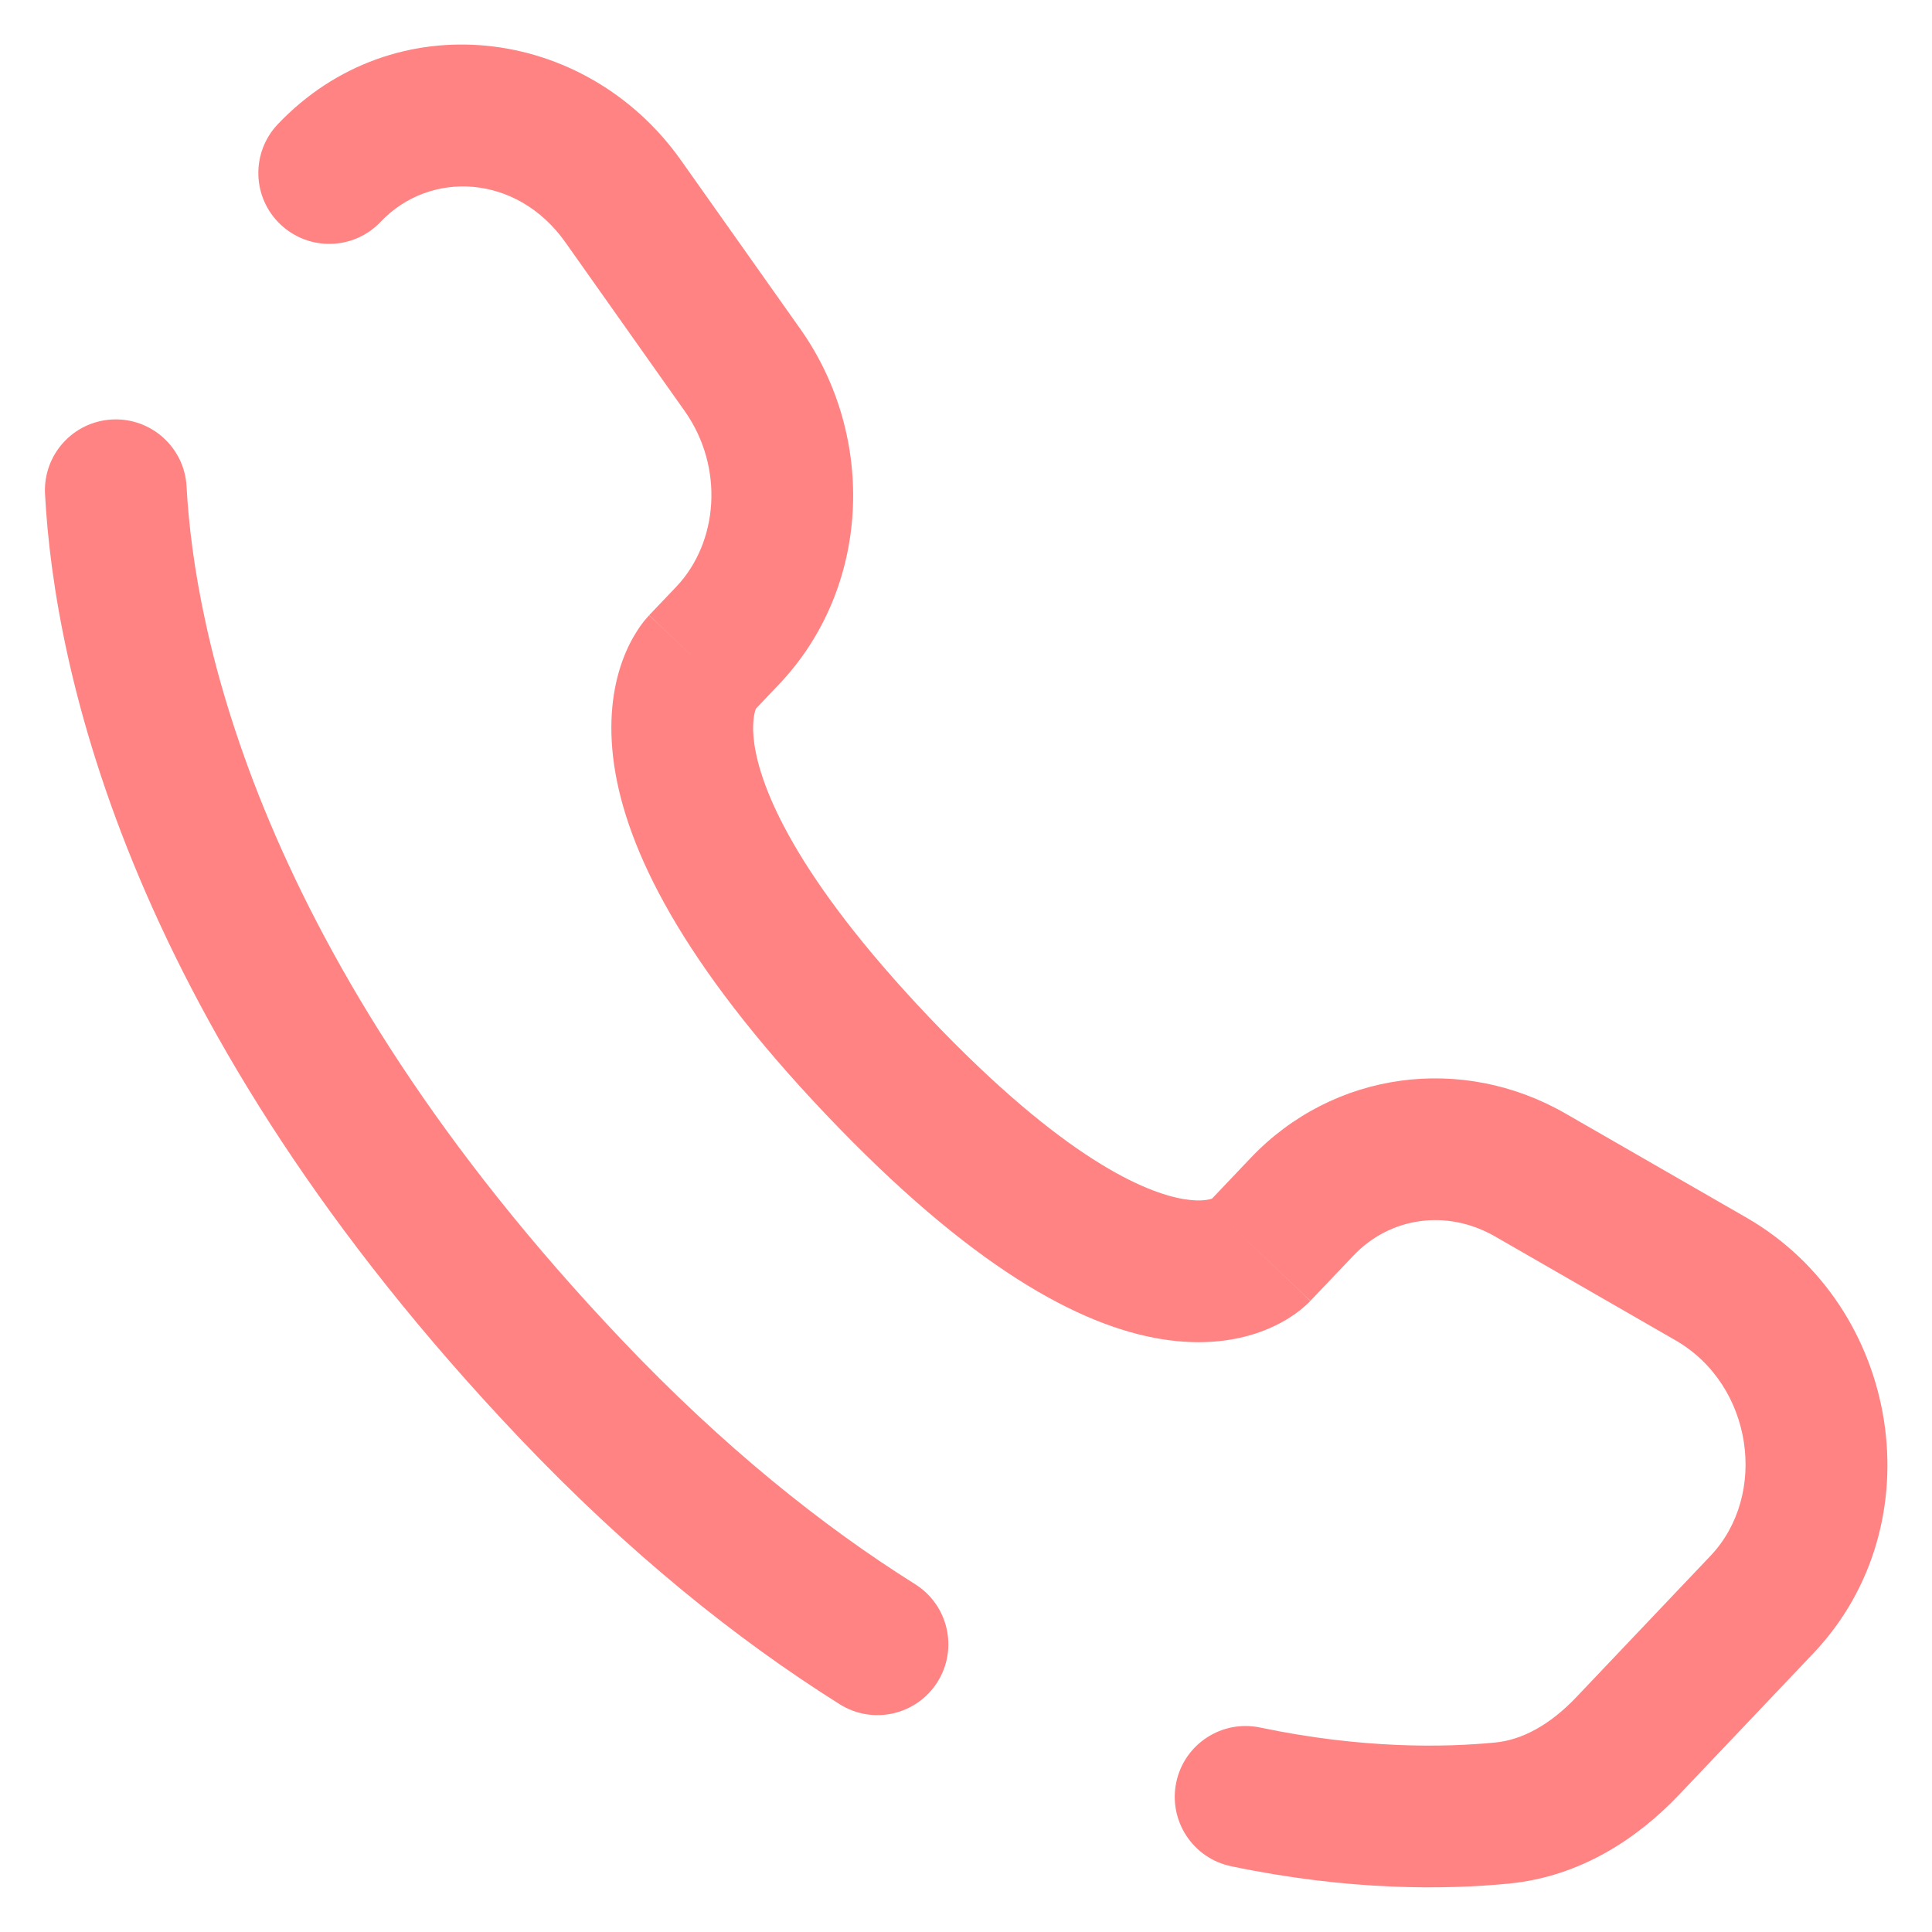 <svg width="23" height="23" viewBox="0 0 23 23" fill="none" xmlns="http://www.w3.org/2000/svg">
<path d="M2.221 5.791C2.196 5.326 1.798 4.969 1.333 4.994C0.868 5.019 0.511 5.416 0.536 5.882L2.221 5.791ZM3.307 1.479C2.987 1.816 3 2.35 3.338 2.671C3.676 2.992 4.21 2.979 4.531 2.641L3.307 1.479ZM9.997 20.289C10.392 20.537 10.912 20.418 11.161 20.023C11.408 19.629 11.29 19.108 10.895 18.86L9.997 20.289ZM15.002 20.566C14.546 20.47 14.099 20.762 14.003 21.218C13.908 21.675 14.2 22.122 14.656 22.217L15.002 20.566ZM15.6 15.486L16.113 14.947L14.889 13.785L14.377 14.324L15.6 15.486ZM17.799 14.72L19.948 15.957L20.79 14.495L18.64 13.258L17.799 14.72ZM20.363 18.522L18.765 20.205L19.988 21.367L21.586 19.684L20.363 18.522ZM7.404 15.953C3.043 11.362 2.312 7.49 2.221 5.791L0.536 5.882C0.647 7.962 1.531 12.22 6.181 17.116L7.404 15.953ZM8.951 8.487L9.274 8.147L8.051 6.985L7.728 7.324L8.951 8.487ZM9.528 3.917L8.109 1.911L6.731 2.885L8.15 4.892L9.528 3.917ZM8.34 7.906C7.728 7.324 7.727 7.325 7.726 7.326C7.726 7.326 7.725 7.327 7.725 7.328C7.724 7.329 7.723 7.33 7.721 7.331C7.719 7.334 7.717 7.336 7.715 7.339C7.71 7.344 7.705 7.35 7.7 7.356C7.689 7.368 7.677 7.382 7.665 7.397C7.64 7.428 7.612 7.467 7.583 7.513C7.524 7.605 7.46 7.726 7.406 7.878C7.296 8.187 7.237 8.596 7.311 9.107C7.458 10.11 8.116 11.46 9.834 13.269L11.058 12.107C9.452 10.416 9.056 9.374 8.981 8.862C8.945 8.615 8.982 8.484 8.996 8.443C9.004 8.42 9.01 8.414 9.004 8.422C9.002 8.426 8.997 8.434 8.988 8.444C8.984 8.45 8.979 8.456 8.973 8.463C8.97 8.467 8.966 8.47 8.963 8.474C8.961 8.476 8.959 8.478 8.957 8.48C8.956 8.481 8.955 8.482 8.954 8.483C8.954 8.484 8.953 8.485 8.953 8.485C8.952 8.486 8.951 8.487 8.34 7.906ZM9.834 13.269C11.547 15.072 12.841 15.782 13.829 15.942C14.335 16.024 14.745 15.959 15.056 15.836C15.207 15.776 15.328 15.706 15.418 15.642C15.463 15.61 15.5 15.58 15.53 15.553C15.545 15.54 15.559 15.528 15.57 15.517C15.576 15.511 15.582 15.505 15.586 15.501C15.589 15.498 15.591 15.496 15.594 15.493C15.595 15.492 15.596 15.491 15.597 15.49C15.598 15.489 15.598 15.488 15.599 15.488C15.599 15.487 15.6 15.486 14.988 14.905C14.377 14.324 14.377 14.324 14.378 14.323C14.378 14.322 14.379 14.322 14.38 14.321C14.381 14.32 14.382 14.319 14.383 14.318C14.385 14.316 14.386 14.314 14.389 14.312C14.392 14.308 14.396 14.305 14.399 14.302C14.406 14.295 14.412 14.289 14.418 14.285C14.428 14.275 14.436 14.269 14.441 14.266C14.452 14.258 14.451 14.261 14.437 14.266C14.415 14.275 14.313 14.311 14.099 14.276C13.646 14.203 12.669 13.803 11.058 12.107L9.834 13.269ZM8.109 1.911C6.969 0.298 4.687 0.026 3.307 1.479L4.531 2.641C5.119 2.021 6.155 2.07 6.731 2.885L8.109 1.911ZM18.765 20.205C18.451 20.535 18.122 20.712 17.803 20.744L17.969 22.423C18.809 22.34 19.489 21.892 19.988 21.367L18.765 20.205ZM9.274 8.147C10.363 7.001 10.44 5.207 9.528 3.917L8.15 4.892C8.625 5.563 8.552 6.457 8.051 6.985L9.274 8.147ZM19.948 15.957C20.871 16.489 21.052 17.796 20.363 18.522L21.586 19.684C23.054 18.139 22.627 15.552 20.79 14.495L19.948 15.957ZM16.113 14.947C16.546 14.491 17.222 14.388 17.799 14.72L18.64 13.258C17.405 12.546 15.872 12.75 14.889 13.785L16.113 14.947ZM10.895 18.86C9.788 18.165 8.61 17.223 7.404 15.953L6.181 17.116C7.479 18.482 8.765 19.515 9.997 20.289L10.895 18.86ZM17.803 20.744C17.188 20.804 16.215 20.82 15.002 20.566L14.656 22.217C16.061 22.511 17.209 22.498 17.969 22.423L17.803 20.744Z" fill="#FF8383"/>
</svg>
